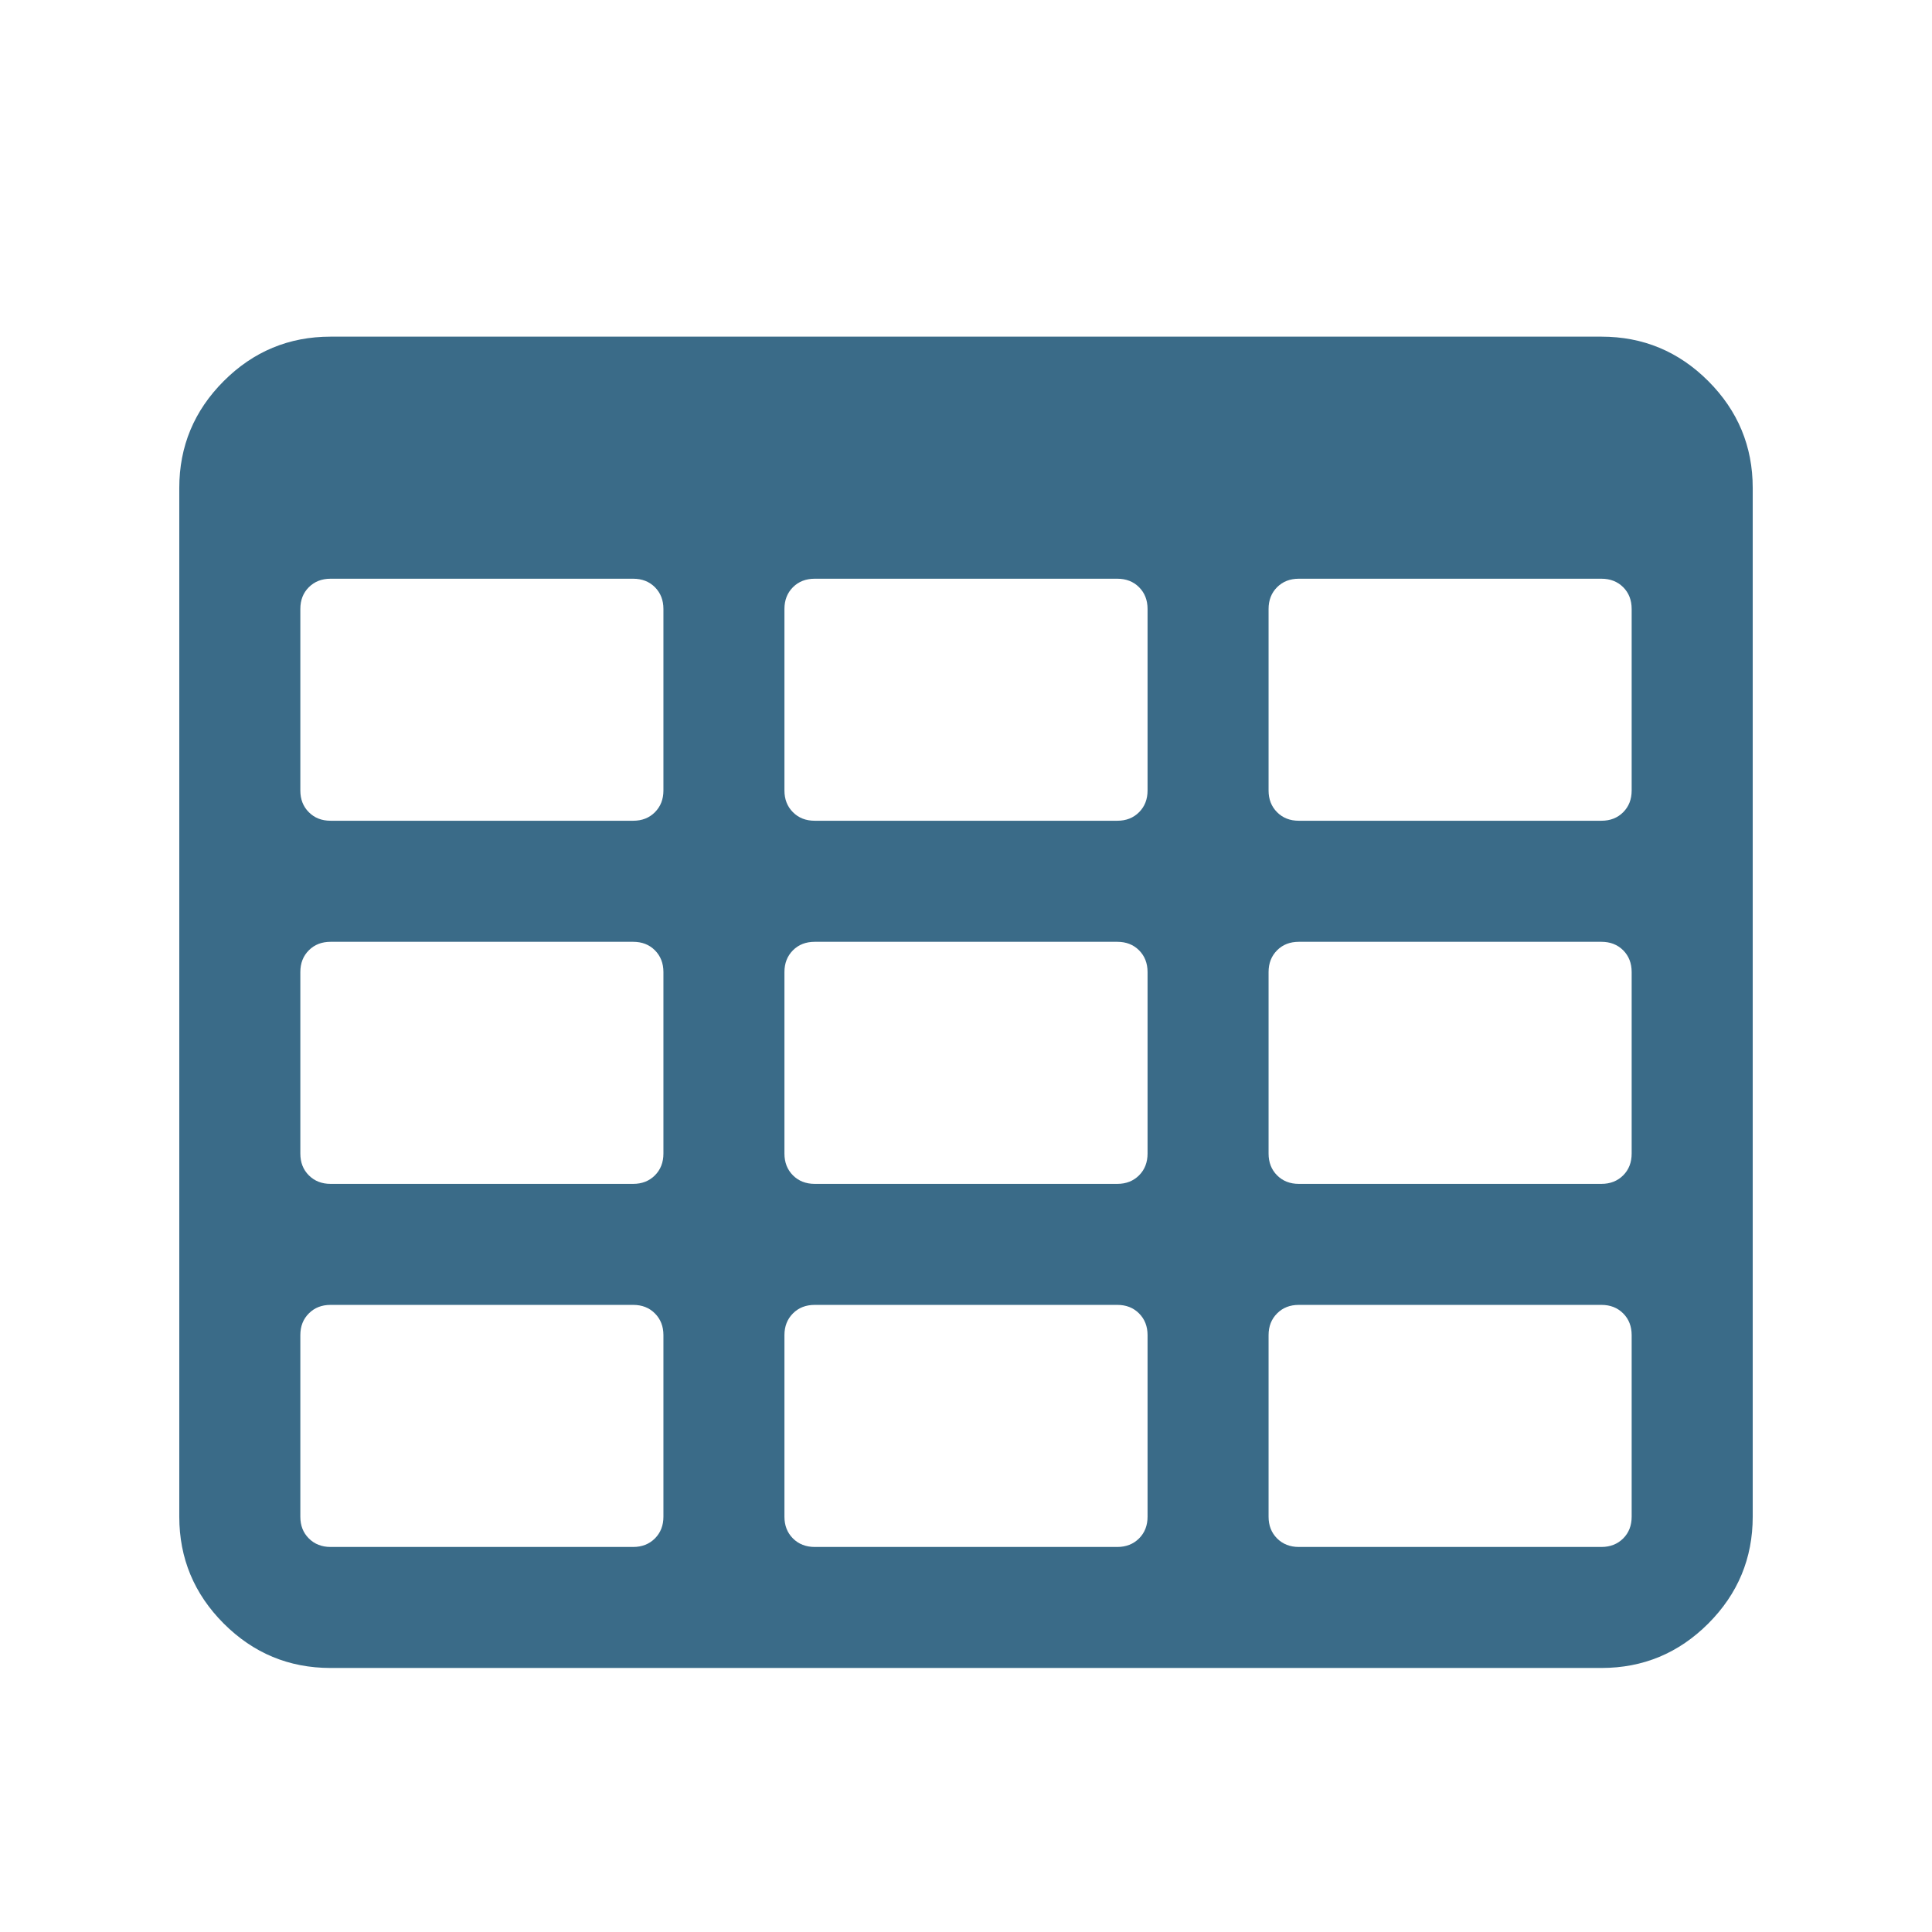 <svg width="44" height="44" viewBox="0 0 44 44" fill="none" xmlns="http://www.w3.org/2000/svg">
<path d="M15.109 34.542V30.407C15.109 30.206 15.044 30.041 14.915 29.912C14.786 29.782 14.621 29.718 14.42 29.718H7.529C7.328 29.718 7.163 29.782 7.034 29.912C6.904 30.041 6.84 30.206 6.84 30.407V34.542C6.84 34.743 6.904 34.908 7.034 35.037C7.163 35.166 7.328 35.231 7.529 35.231H14.42C14.621 35.231 14.786 35.166 14.915 35.037C15.044 34.908 15.109 34.743 15.109 34.542ZM15.109 26.272V22.138C15.109 21.937 15.044 21.772 14.915 21.642C14.786 21.513 14.621 21.449 14.42 21.449H7.529C7.328 21.449 7.163 21.513 7.034 21.642C6.904 21.772 6.84 21.937 6.84 22.138V26.272C6.84 26.473 6.904 26.639 7.034 26.768C7.163 26.897 7.328 26.962 7.529 26.962H14.42C14.621 26.962 14.786 26.897 14.915 26.768C15.044 26.639 15.109 26.473 15.109 26.272ZM26.135 34.542V30.407C26.135 30.206 26.07 30.041 25.941 29.912C25.812 29.782 25.646 29.718 25.446 29.718H18.555C18.354 29.718 18.188 29.782 18.059 29.912C17.93 30.041 17.865 30.206 17.865 30.407V34.542C17.865 34.743 17.93 34.908 18.059 35.037C18.188 35.166 18.354 35.231 18.555 35.231H25.446C25.646 35.231 25.812 35.166 25.941 35.037C26.07 34.908 26.135 34.743 26.135 34.542ZM15.109 18.003V13.869C15.109 13.668 15.044 13.502 14.915 13.373C14.786 13.244 14.621 13.18 14.42 13.18H7.529C7.328 13.18 7.163 13.244 7.034 13.373C6.904 13.502 6.84 13.668 6.84 13.869V18.003C6.84 18.204 6.904 18.369 7.034 18.498C7.163 18.628 7.328 18.692 7.529 18.692H14.42C14.621 18.692 14.786 18.628 14.915 18.498C15.044 18.369 15.109 18.204 15.109 18.003ZM26.135 26.272V22.138C26.135 21.937 26.07 21.772 25.941 21.642C25.812 21.513 25.646 21.449 25.446 21.449H18.555C18.354 21.449 18.188 21.513 18.059 21.642C17.93 21.772 17.865 21.937 17.865 22.138V26.272C17.865 26.473 17.93 26.639 18.059 26.768C18.188 26.897 18.354 26.962 18.555 26.962H25.446C25.646 26.962 25.812 26.897 25.941 26.768C26.07 26.639 26.135 26.473 26.135 26.272ZM37.16 34.542V30.407C37.16 30.206 37.096 30.041 36.967 29.912C36.837 29.782 36.672 29.718 36.471 29.718H29.58C29.379 29.718 29.214 29.782 29.085 29.912C28.956 30.041 28.891 30.206 28.891 30.407V34.542C28.891 34.743 28.956 34.908 29.085 35.037C29.214 35.166 29.379 35.231 29.58 35.231H36.471C36.672 35.231 36.837 35.166 36.967 35.037C37.096 34.908 37.16 34.743 37.16 34.542ZM26.135 18.003V13.869C26.135 13.668 26.07 13.502 25.941 13.373C25.812 13.244 25.646 13.18 25.446 13.18H18.555C18.354 13.18 18.188 13.244 18.059 13.373C17.93 13.502 17.865 13.668 17.865 13.869V18.003C17.865 18.204 17.93 18.369 18.059 18.498C18.188 18.628 18.354 18.692 18.555 18.692H25.446C25.646 18.692 25.812 18.628 25.941 18.498C26.07 18.369 26.135 18.204 26.135 18.003ZM37.16 26.272V22.138C37.16 21.937 37.096 21.772 36.967 21.642C36.837 21.513 36.672 21.449 36.471 21.449H29.58C29.379 21.449 29.214 21.513 29.085 21.642C28.956 21.772 28.891 21.937 28.891 22.138V26.272C28.891 26.473 28.956 26.639 29.085 26.768C29.214 26.897 29.379 26.962 29.58 26.962H36.471C36.672 26.962 36.837 26.897 36.967 26.768C37.096 26.639 37.16 26.473 37.16 26.272ZM37.16 18.003V13.869C37.16 13.668 37.096 13.502 36.967 13.373C36.837 13.244 36.672 13.18 36.471 13.18H29.58C29.379 13.18 29.214 13.244 29.085 13.373C28.956 13.502 28.891 13.668 28.891 13.869V18.003C28.891 18.204 28.956 18.369 29.085 18.498C29.214 18.628 29.379 18.692 29.58 18.692H36.471C36.672 18.692 36.837 18.628 36.967 18.498C37.096 18.369 37.16 18.204 37.16 18.003ZM39.917 11.112V34.542C39.917 35.489 39.579 36.3 38.905 36.975C38.23 37.65 37.419 37.987 36.471 37.987H7.529C6.581 37.987 5.77 37.65 5.095 36.975C4.421 36.3 4.083 35.489 4.083 34.542V11.112C4.083 10.165 4.421 9.354 5.095 8.679C5.77 8.004 6.581 7.667 7.529 7.667H36.471C37.419 7.667 38.23 8.004 38.905 8.679C39.579 9.354 39.917 10.165 39.917 11.112Z" fill="#3A6B88"/>
</svg>
